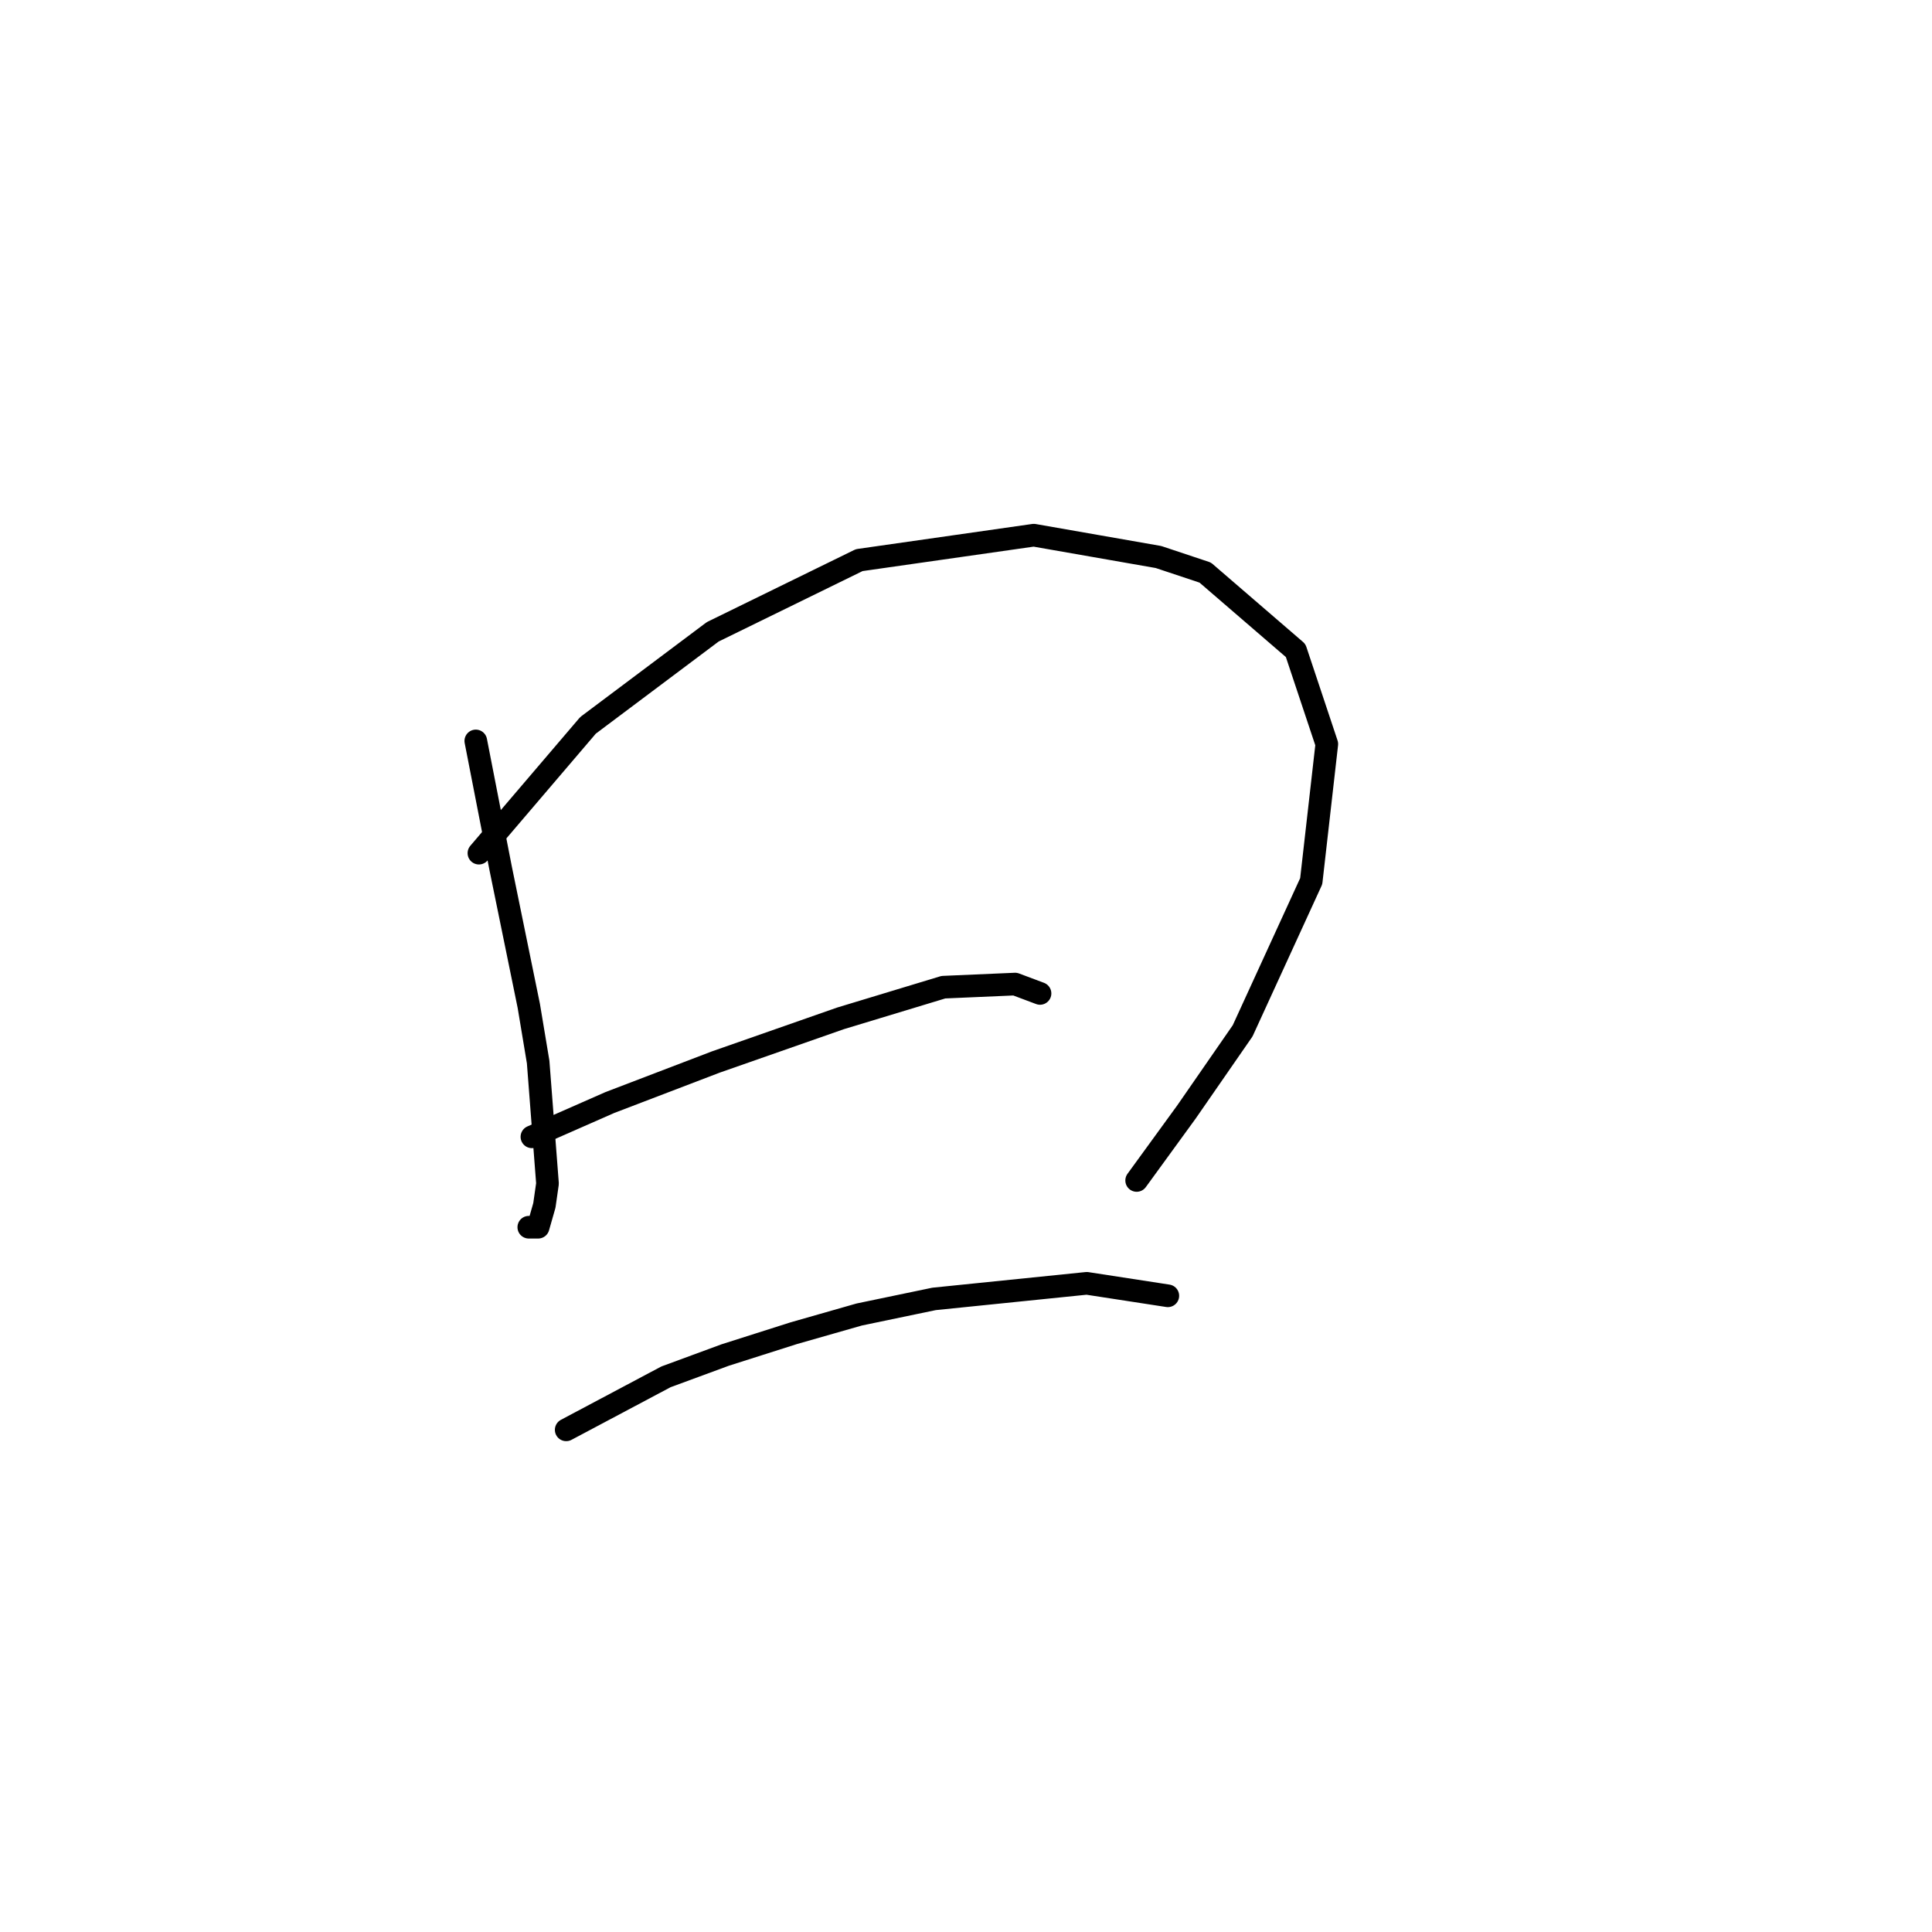 <?xml version="1.0" standalone="no"?>
    <svg width="256" height="256" xmlns="http://www.w3.org/2000/svg" version="1.1">
    <polyline stroke="black" stroke-width="3" stroke-linecap="round" fill="transparent" stroke-linejoin="round" points="63.046 98.177 66.35 115.112 70.068 133.286 71.307 140.721 72.546 156.83 72.133 159.721 71.307 162.613 70.068 162.613 70.068 162.613 " />
        <polyline stroke="black" stroke-width="3" stroke-linecap="round" fill="transparent" stroke-linejoin="round" points="63.459 113.047 77.916 96.111 94.438 83.72 113.851 74.22 136.982 70.915 153.504 73.807 159.7 75.872 171.678 86.198 175.809 98.59 173.743 116.764 164.656 136.59 157.221 147.33 150.613 156.417 150.613 156.417 " />
        <polyline stroke="black" stroke-width="3" stroke-linecap="round" fill="transparent" stroke-linejoin="round" points="70.481 150.634 80.807 146.091 94.851 140.721 111.373 134.938 125.003 130.808 134.504 130.395 137.808 131.634 137.808 131.634 " />
        <polyline stroke="black" stroke-width="3" stroke-linecap="round" fill="transparent" stroke-linejoin="round" points="75.024 189.461 88.242 182.439 96.09 179.548 105.177 176.656 113.851 174.178 123.764 172.113 144.004 170.047 154.743 171.7 154.743 171.7 " />
        </svg>